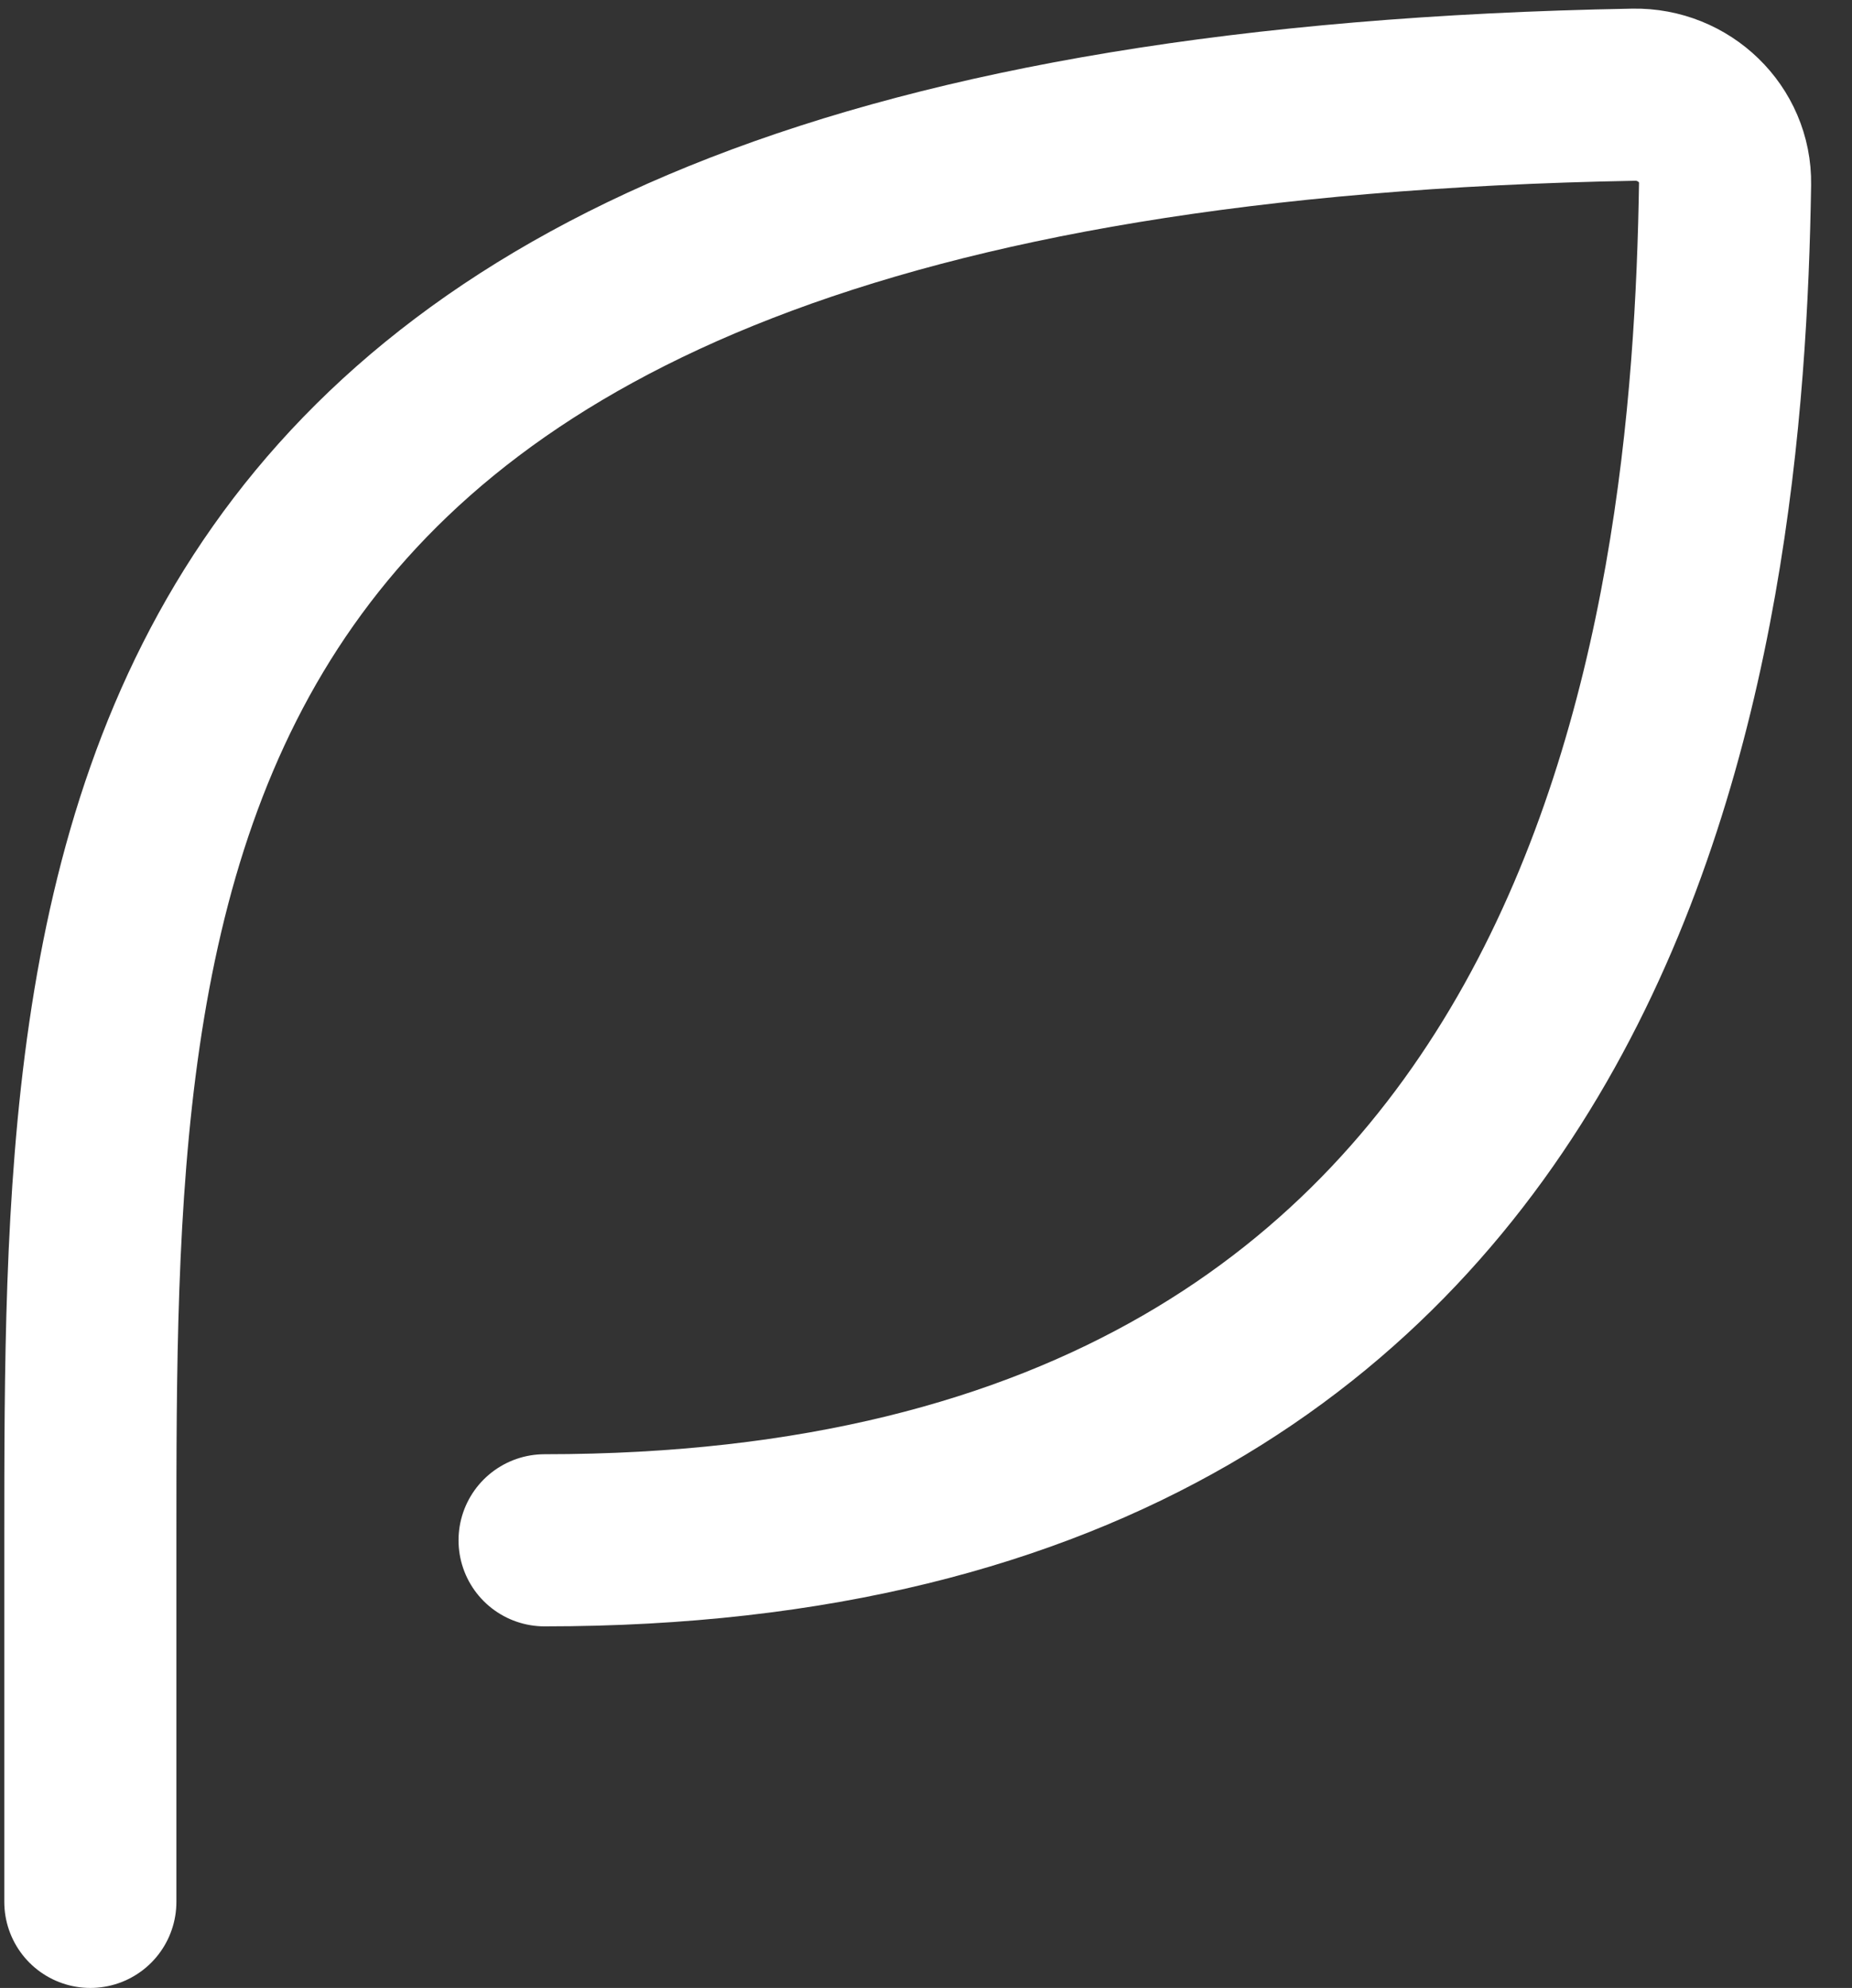 <svg xmlns="http://www.w3.org/2000/svg" width="41" height="44" viewBox="0 0 41 44" fill="none">
  <rect x="0" y="0" width="41" height="44" fill="#333333" stroke="none"/>
  <path d="M12.056 34.092C36.1 34.092 38.037 13.741 38.19 4.071C38.208 2.967 37.278 2.075 36.167 2.096C2 2.72 2 19.198 2 34.092V42.095" stroke="white" stroke-width="3.81" stroke-linecap="round" stroke-linejoin="round"/>
</svg>